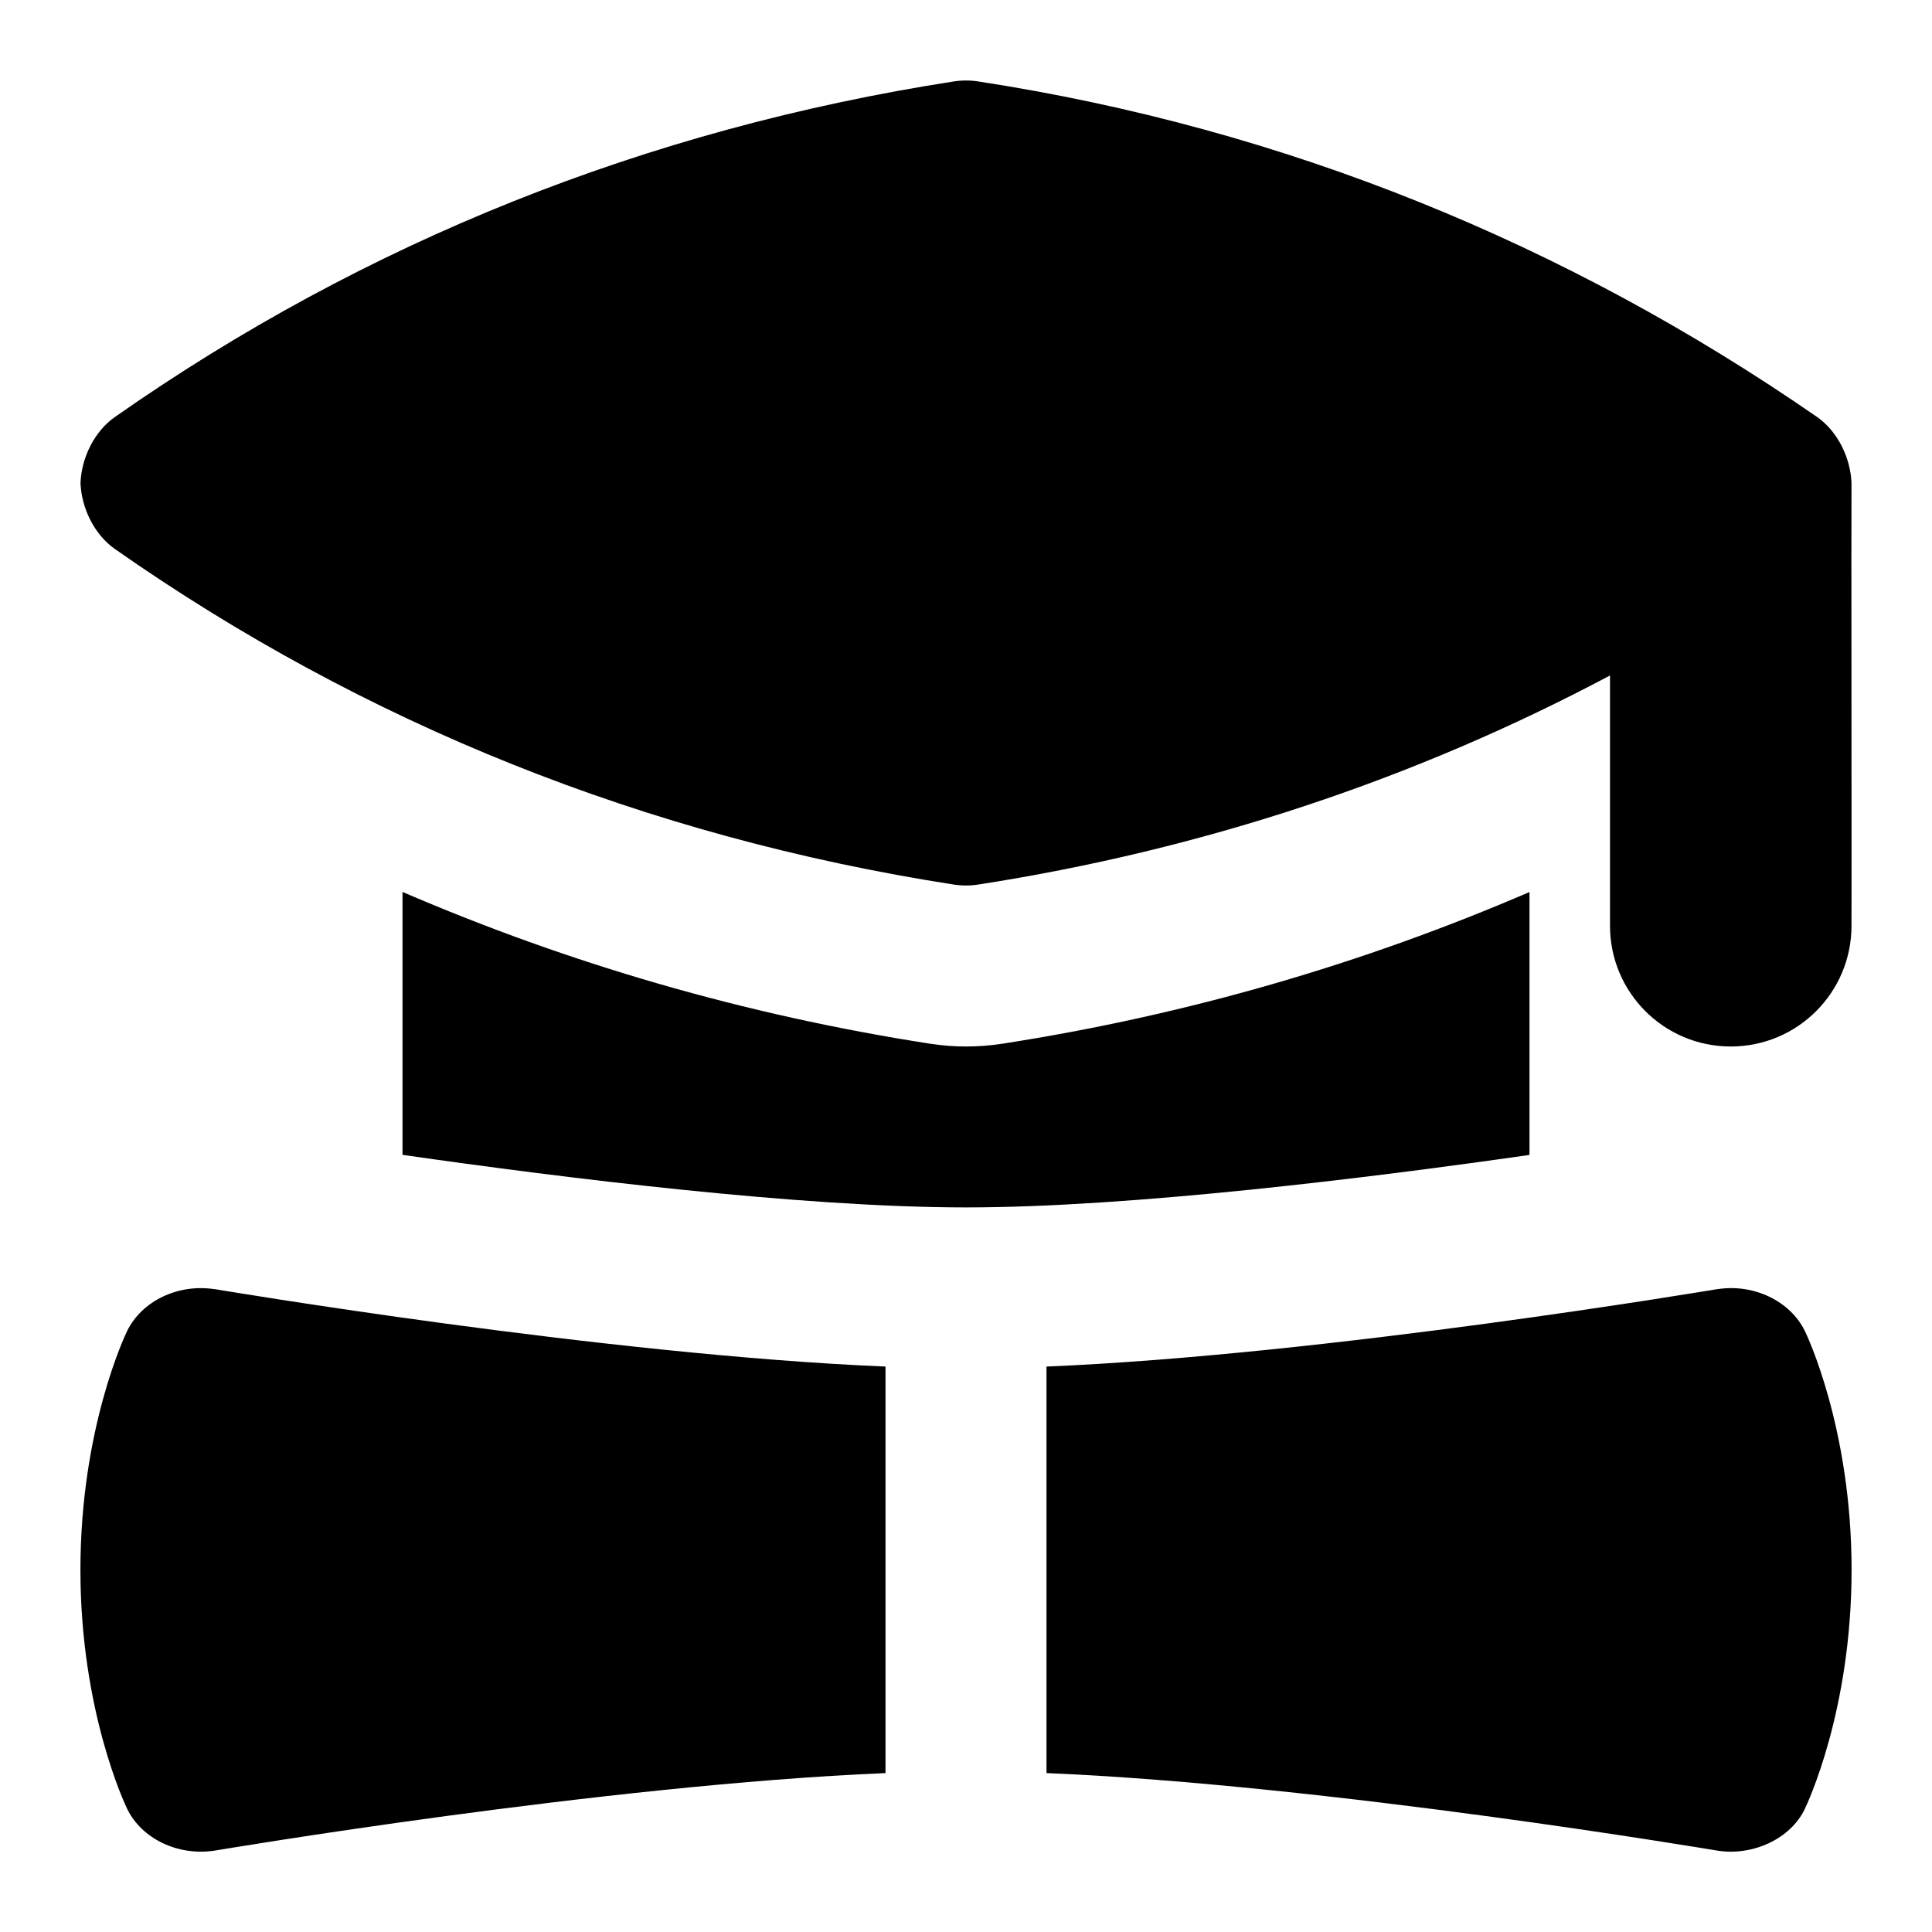 <svg id="Layer_1" viewBox="0 0 24 24" xmlns="http://www.w3.org/2000/svg" data-name="Layer 1"><path d="m2.667 16.014c.053.008 4.839.816 8.333.962v5.05c-3.493.146-8.28.955-8.333.963-.457.07-.907-.147-1.088-.52-.023-.049-.58-1.213-.58-2.967s.556-2.918.58-2.967c.182-.373.631-.591 1.088-.52zm16.333-4.933c-2.068.891-4.251 1.527-6.539 1.883-.311.048-.608.048-.916 0-2.292-.356-4.476-.993-6.545-1.884v3.266c2.006.288 4.952.653 7 .653s5.012-.367 7-.652zm4-5.081c-.012-.311-.17-.639-.426-.819-3.113-2.153-6.605-3.583-10.42-4.169-.103-.016-.205-.016-.308 0-3.811.592-7.317 1.995-10.42 4.169-.256.18-.414.508-.426.819.012.311.17.639.426.819 3.103 2.174 6.609 3.577 10.42 4.169.103.016.205.016.308 0 2.793-.434 5.42-1.308 7.846-2.597v3.109c0 .829.671 1.5 1.5 1.5s1.5-.671 1.5-1.5c.003-.245-.004-5.282 0-5.5zm-1.667 10.014c-.053.008-4.839.816-8.333.962v5.05c3.493.146 8.28.955 8.333.963.435.07.91-.143 1.088-.52.023-.049.58-1.213.58-2.967s-.556-2.918-.58-2.967c-.182-.373-.636-.592-1.088-.52z"/></svg>